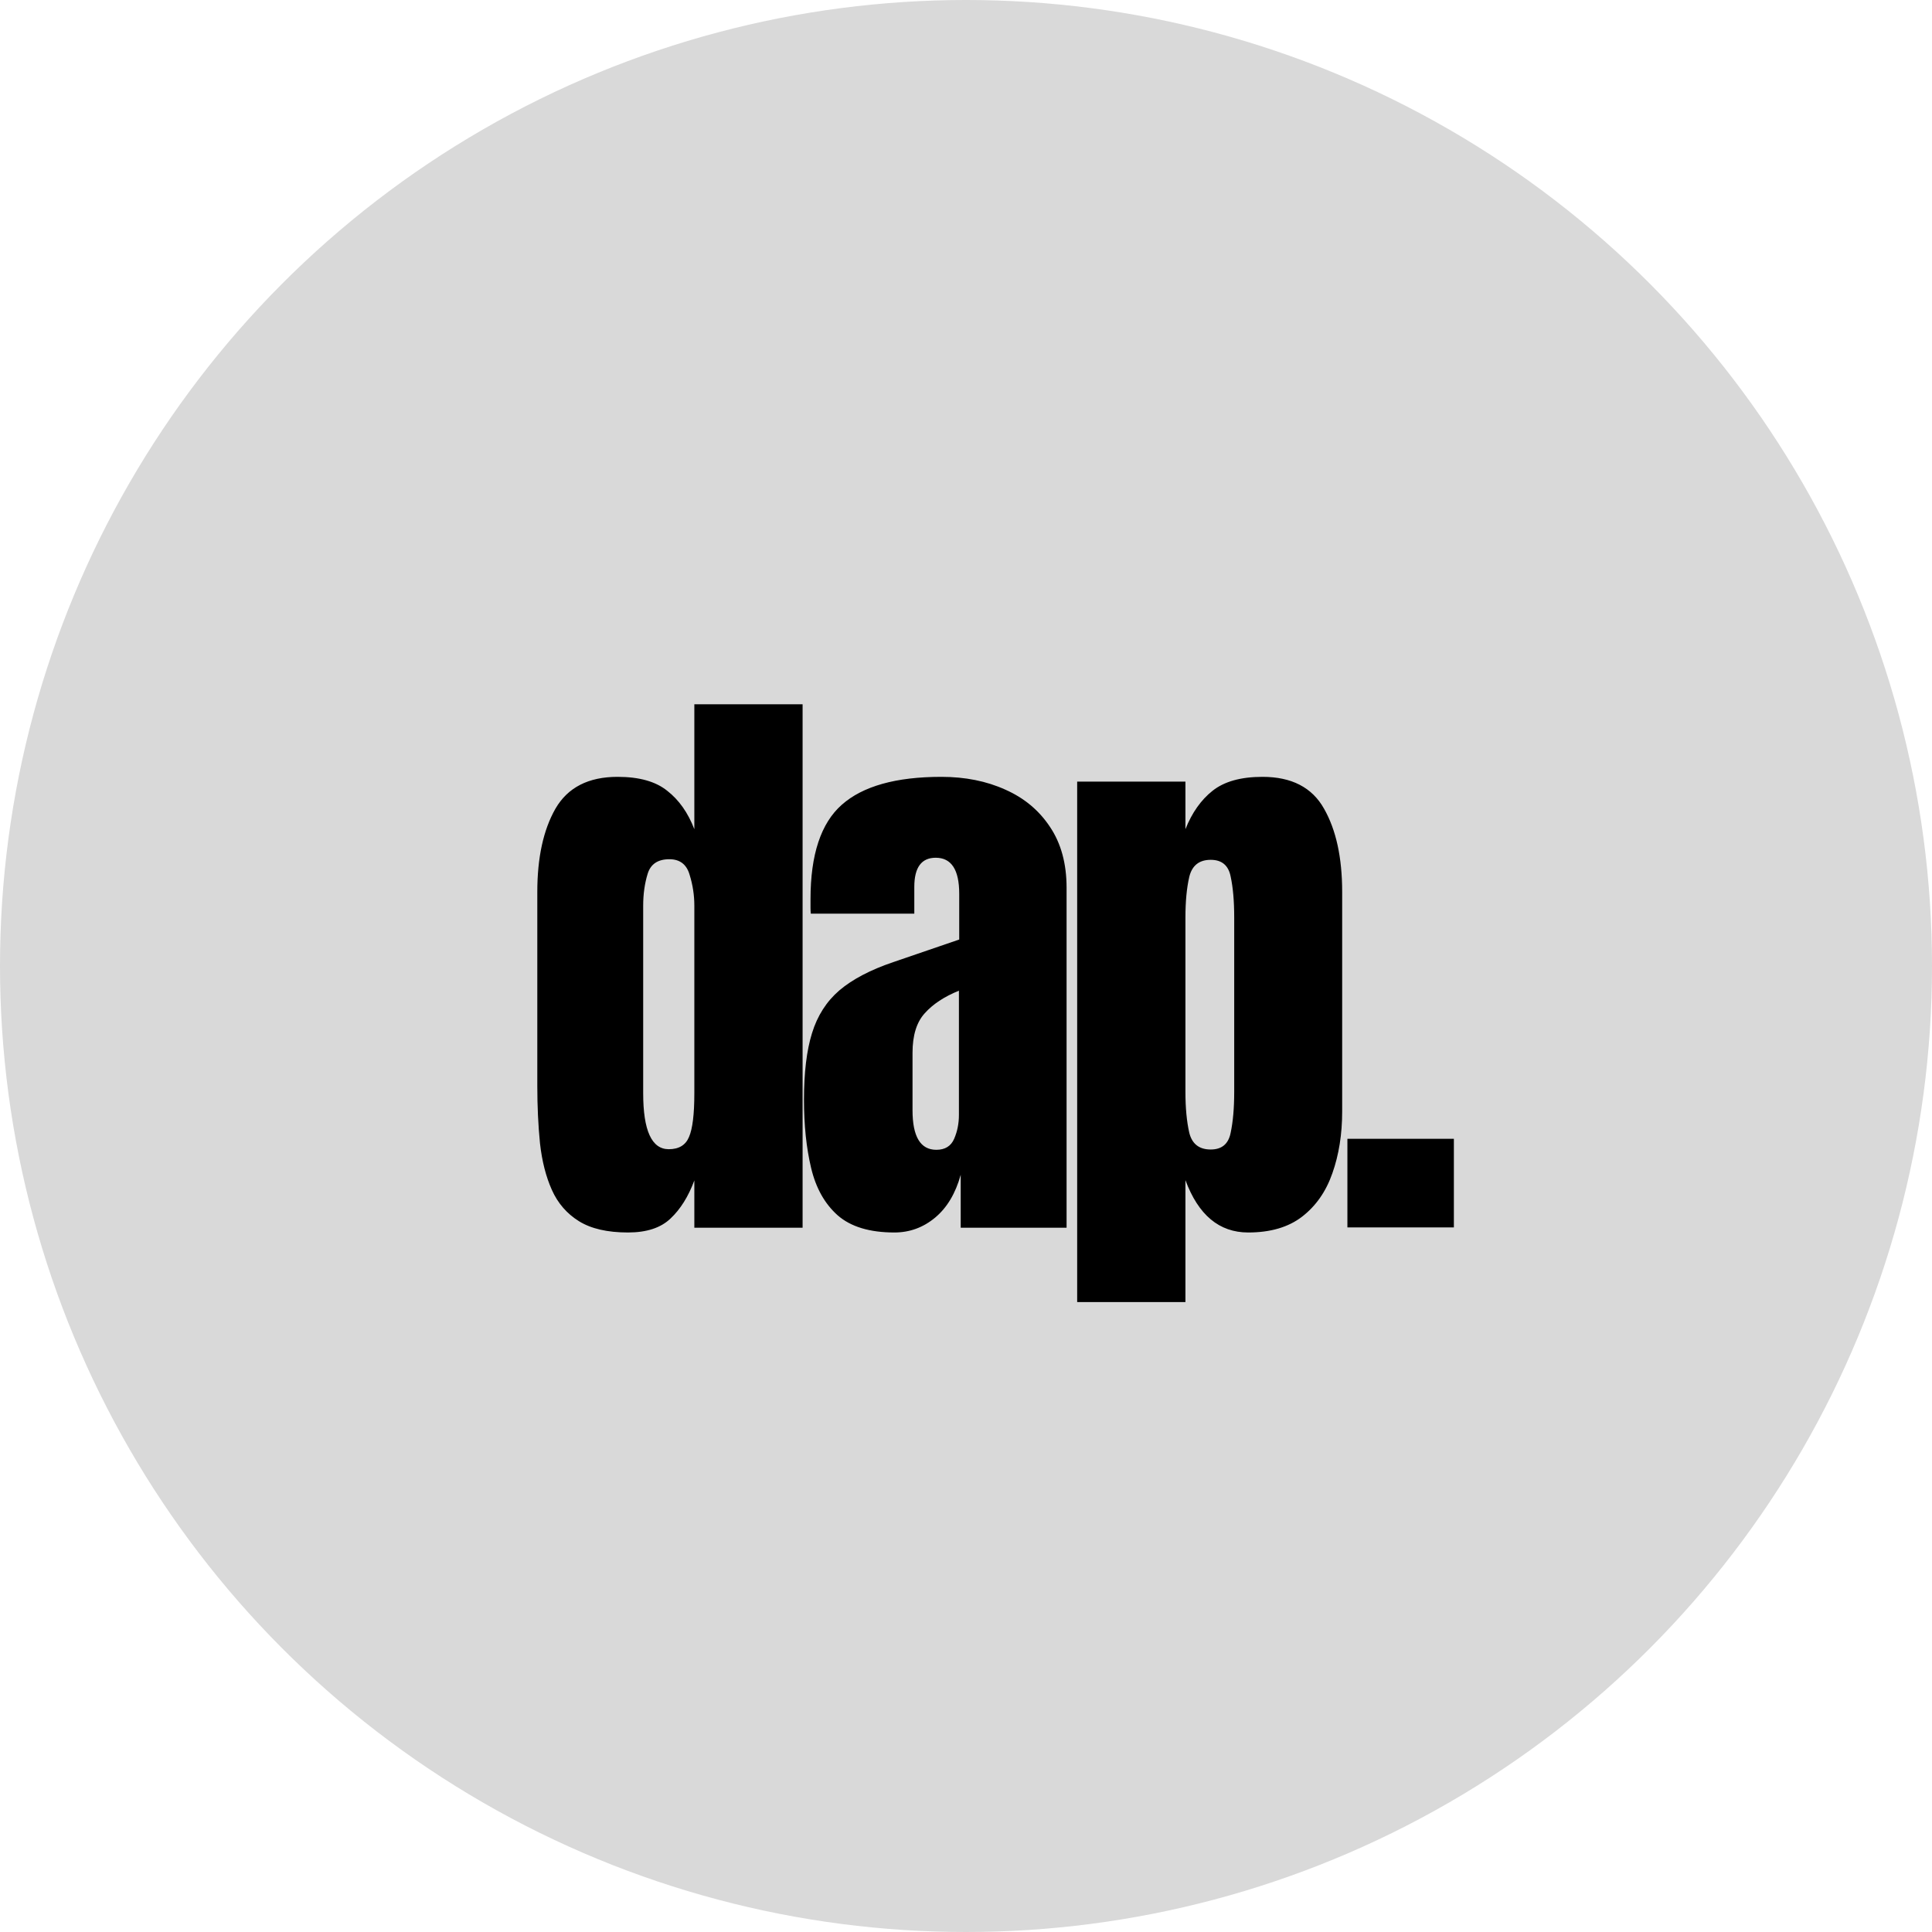 <svg width="406" height="406" viewBox="0 0 406 406" fill="none" xmlns="http://www.w3.org/2000/svg">
<circle cx="203" cy="203" r="203" fill="#D9D9D9"/>
<path d="M131.975 259C127.642 259 124.204 258.208 121.662 256.625C119.121 255.042 117.225 252.854 115.975 250.062C114.725 247.271 113.892 244 113.475 240.25C113.1 236.5 112.912 232.479 112.912 228.188V187.438C112.912 180.229 114.183 174.396 116.725 169.938C119.308 165.479 123.662 163.25 129.787 163.25C134.329 163.25 137.808 164.229 140.225 166.188C142.683 168.104 144.579 170.792 145.912 174.25V148H168.662V258H145.912V248.062C144.662 251.438 142.996 254.104 140.912 256.062C138.871 258.021 135.892 259 131.975 259ZM140.537 241.5C142.662 241.5 144.079 240.646 144.787 238.938C145.537 237.229 145.912 234.167 145.912 229.75V190.312C145.912 188.104 145.579 185.938 144.912 183.812C144.287 181.646 142.871 180.562 140.662 180.562C138.246 180.562 136.725 181.583 136.1 183.625C135.475 185.667 135.162 187.896 135.162 190.312V229.75C135.162 237.583 136.954 241.5 140.537 241.5ZM187.95 259C182.742 259 178.762 257.792 176.012 255.375C173.304 252.958 171.45 249.646 170.45 245.438C169.45 241.229 168.95 236.458 168.95 231.125C168.95 225.417 169.512 220.75 170.637 217.125C171.762 213.458 173.679 210.458 176.387 208.125C179.137 205.792 182.908 203.812 187.7 202.188L201.575 197.438V187.812C201.575 182.771 199.929 180.25 196.637 180.25C193.637 180.25 192.137 182.292 192.137 186.375V192H170.387C170.346 191.667 170.325 191.25 170.325 190.75C170.325 190.208 170.325 189.604 170.325 188.938C170.325 179.604 172.512 173 176.887 169.125C181.304 165.208 188.283 163.25 197.825 163.25C202.825 163.25 207.304 164.146 211.262 165.938C215.221 167.688 218.346 170.292 220.637 173.75C222.971 177.208 224.137 181.479 224.137 186.562V258H201.887V246.875C200.804 250.792 199.012 253.792 196.512 255.875C194.012 257.958 191.158 259 187.95 259ZM196.762 241.625C198.596 241.625 199.846 240.854 200.512 239.312C201.179 237.771 201.512 236.104 201.512 234.312V208.188C198.429 209.438 196.033 211.021 194.325 212.938C192.617 214.812 191.762 217.583 191.762 221.25V233.312C191.762 238.854 193.429 241.625 196.762 241.625ZM226.362 273.625V164.25H249.112V174.25C250.487 170.792 252.383 168.104 254.8 166.188C257.258 164.229 260.758 163.25 265.3 163.25C271.425 163.25 275.737 165.479 278.237 169.938C280.779 174.396 282.05 180.229 282.05 187.438V233.562C282.05 238.354 281.362 242.688 279.987 246.562C278.654 250.396 276.529 253.438 273.612 255.688C270.737 257.896 266.967 259 262.3 259C256.217 259 251.821 255.333 249.112 248V273.625H226.362ZM254.425 241.562C256.758 241.562 258.154 240.396 258.612 238.062C259.112 235.729 259.362 232.854 259.362 229.438V192.812C259.362 189.354 259.112 186.479 258.612 184.188C258.154 181.854 256.758 180.688 254.425 180.688C252.008 180.688 250.508 181.875 249.925 184.25C249.383 186.583 249.112 189.438 249.112 192.812V229.438C249.112 232.812 249.383 235.688 249.925 238.062C250.508 240.396 252.008 241.562 254.425 241.562ZM283.15 257.938V239.312H305.525V257.938H283.15Z" fill="black"/>
</svg>
